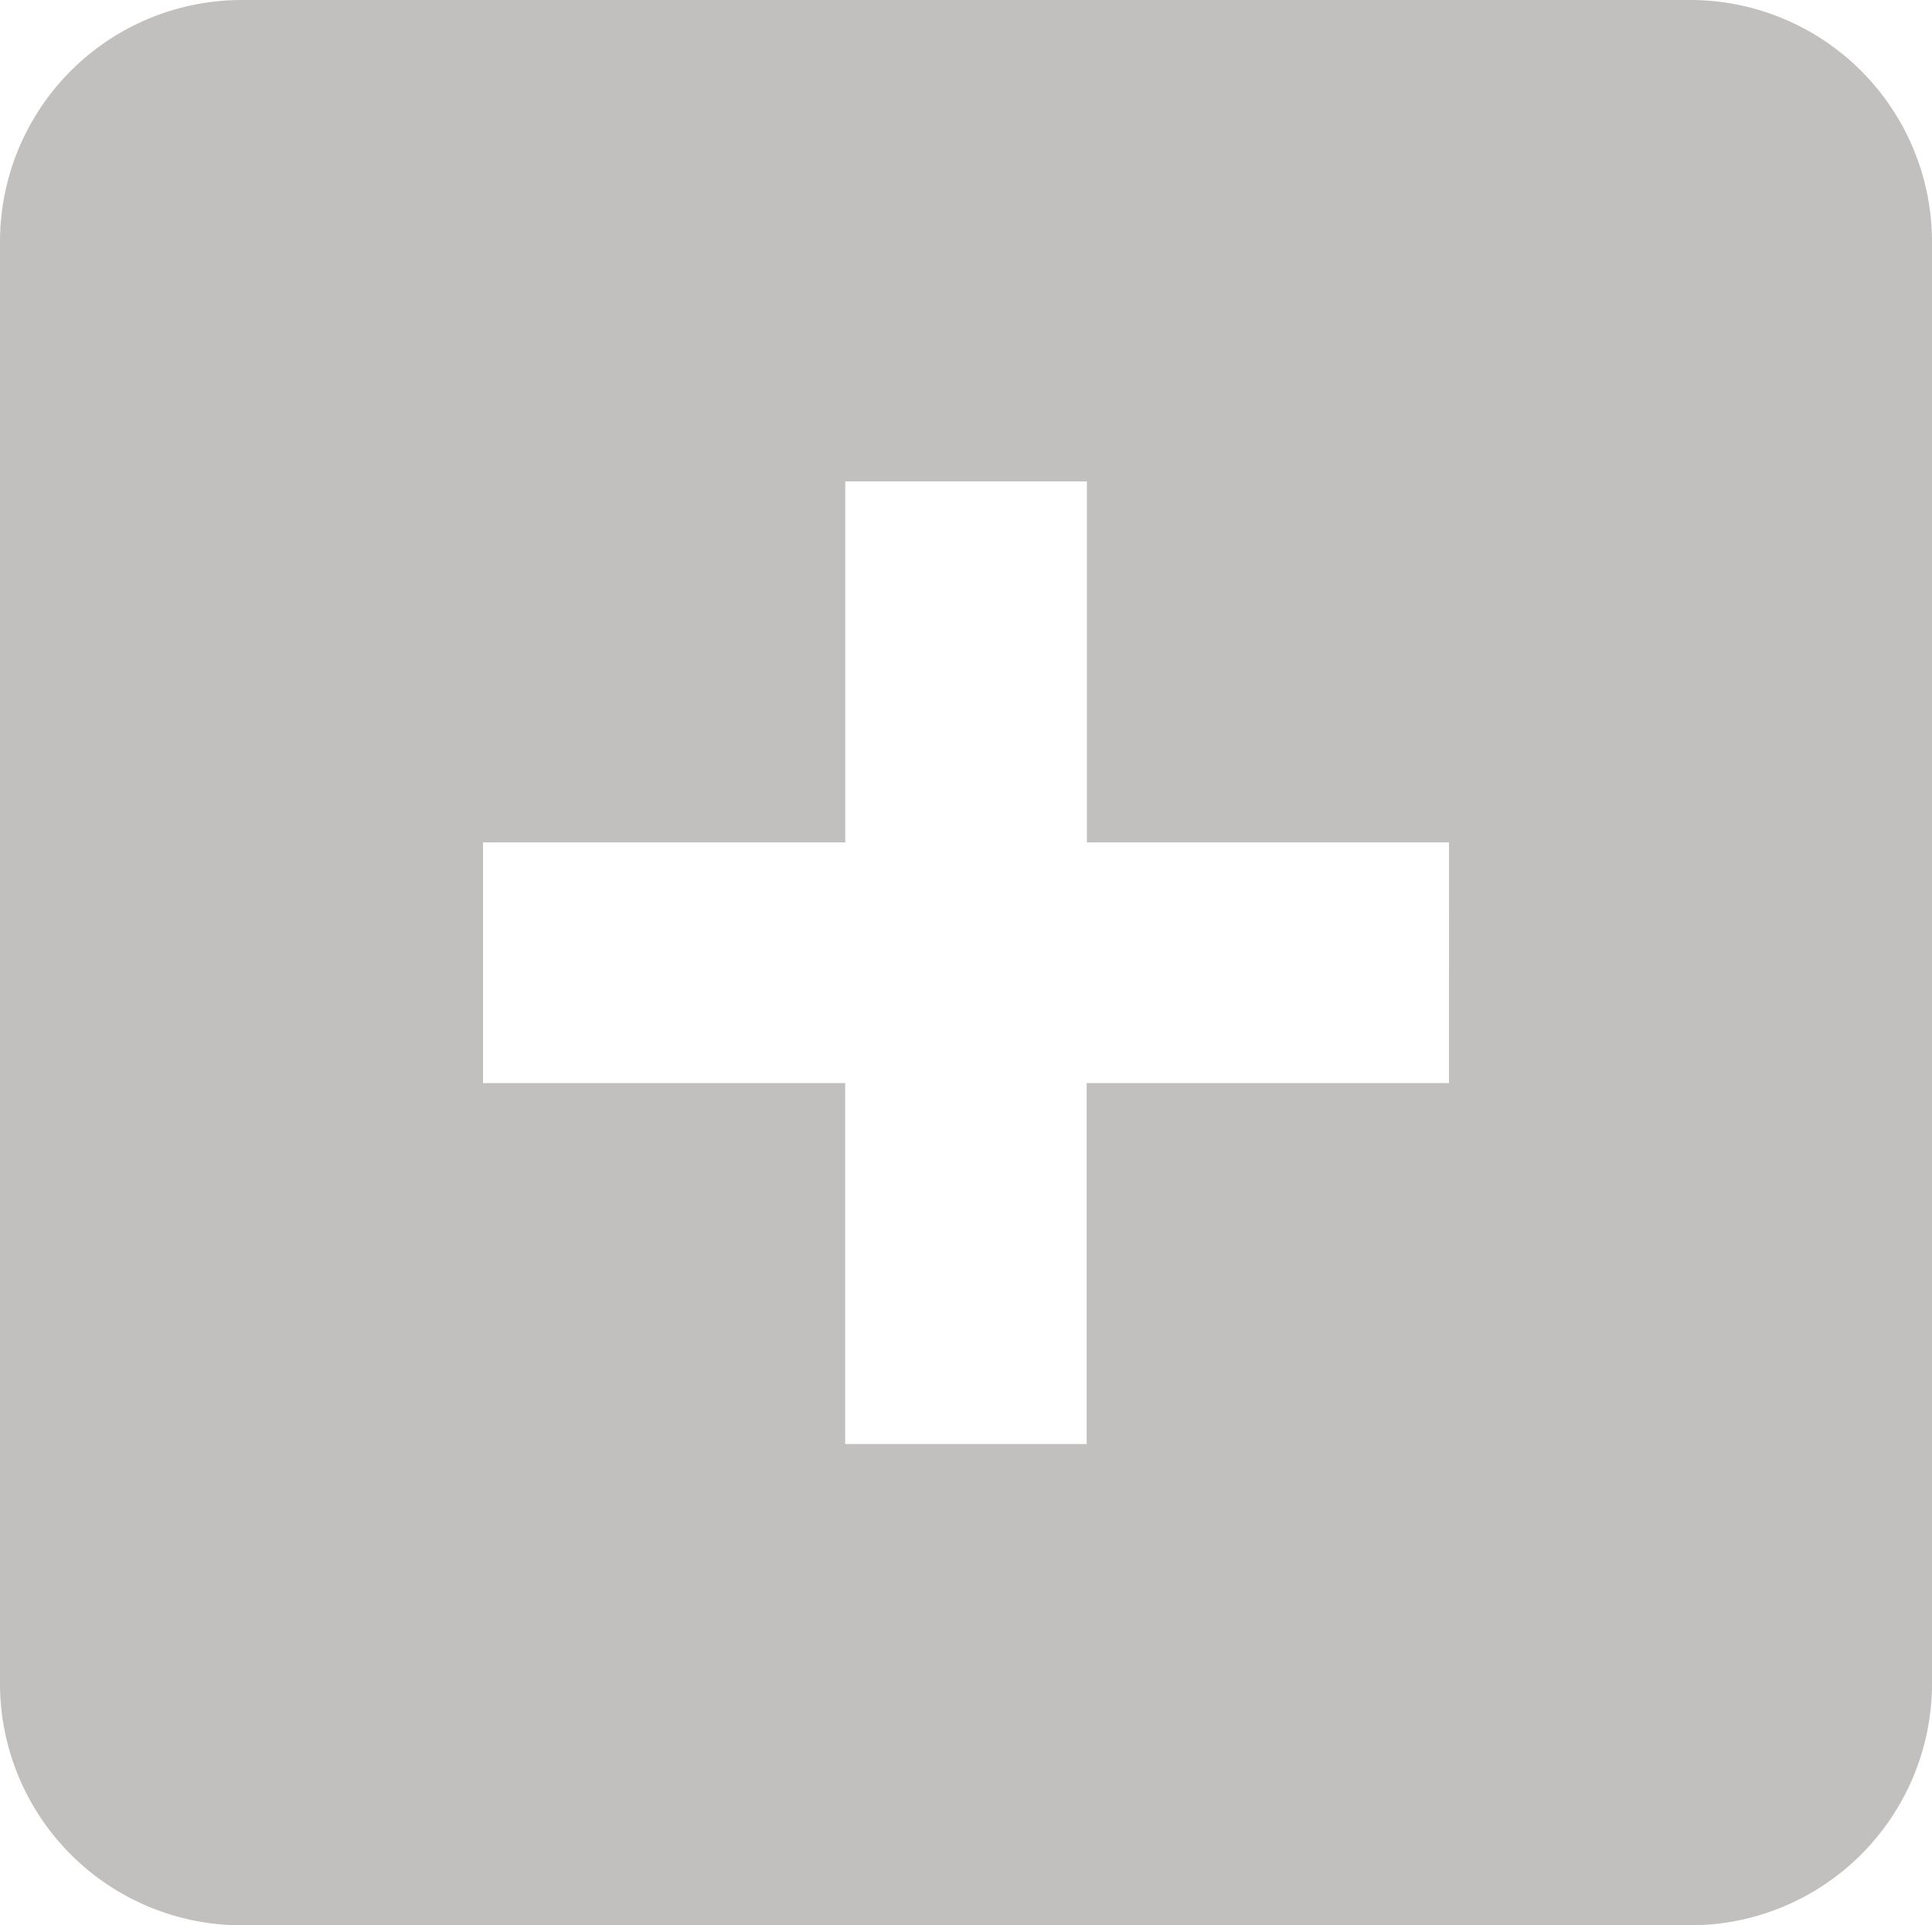 <svg xmlns="http://www.w3.org/2000/svg" width="223.765" height="223" viewBox="0 0 223.765 223"><defs><style>.a{fill:#c2bfbf;}</style></defs><path class="a" d="M167.823,125.509H125.858v41.807H97.888V125.509H55.941V97.632H97.9V55.816h27.98V97.632h41.947ZM195.794.062H27.971A28.009,28.009,0,0,0,0,27.939V195.2a28.005,28.005,0,0,0,27.971,27.859H195.794A28.017,28.017,0,0,0,223.765,195.2V27.939A28.021,28.021,0,0,0,195.794.062Z" transform="translate(0 -0.062)"/></svg>